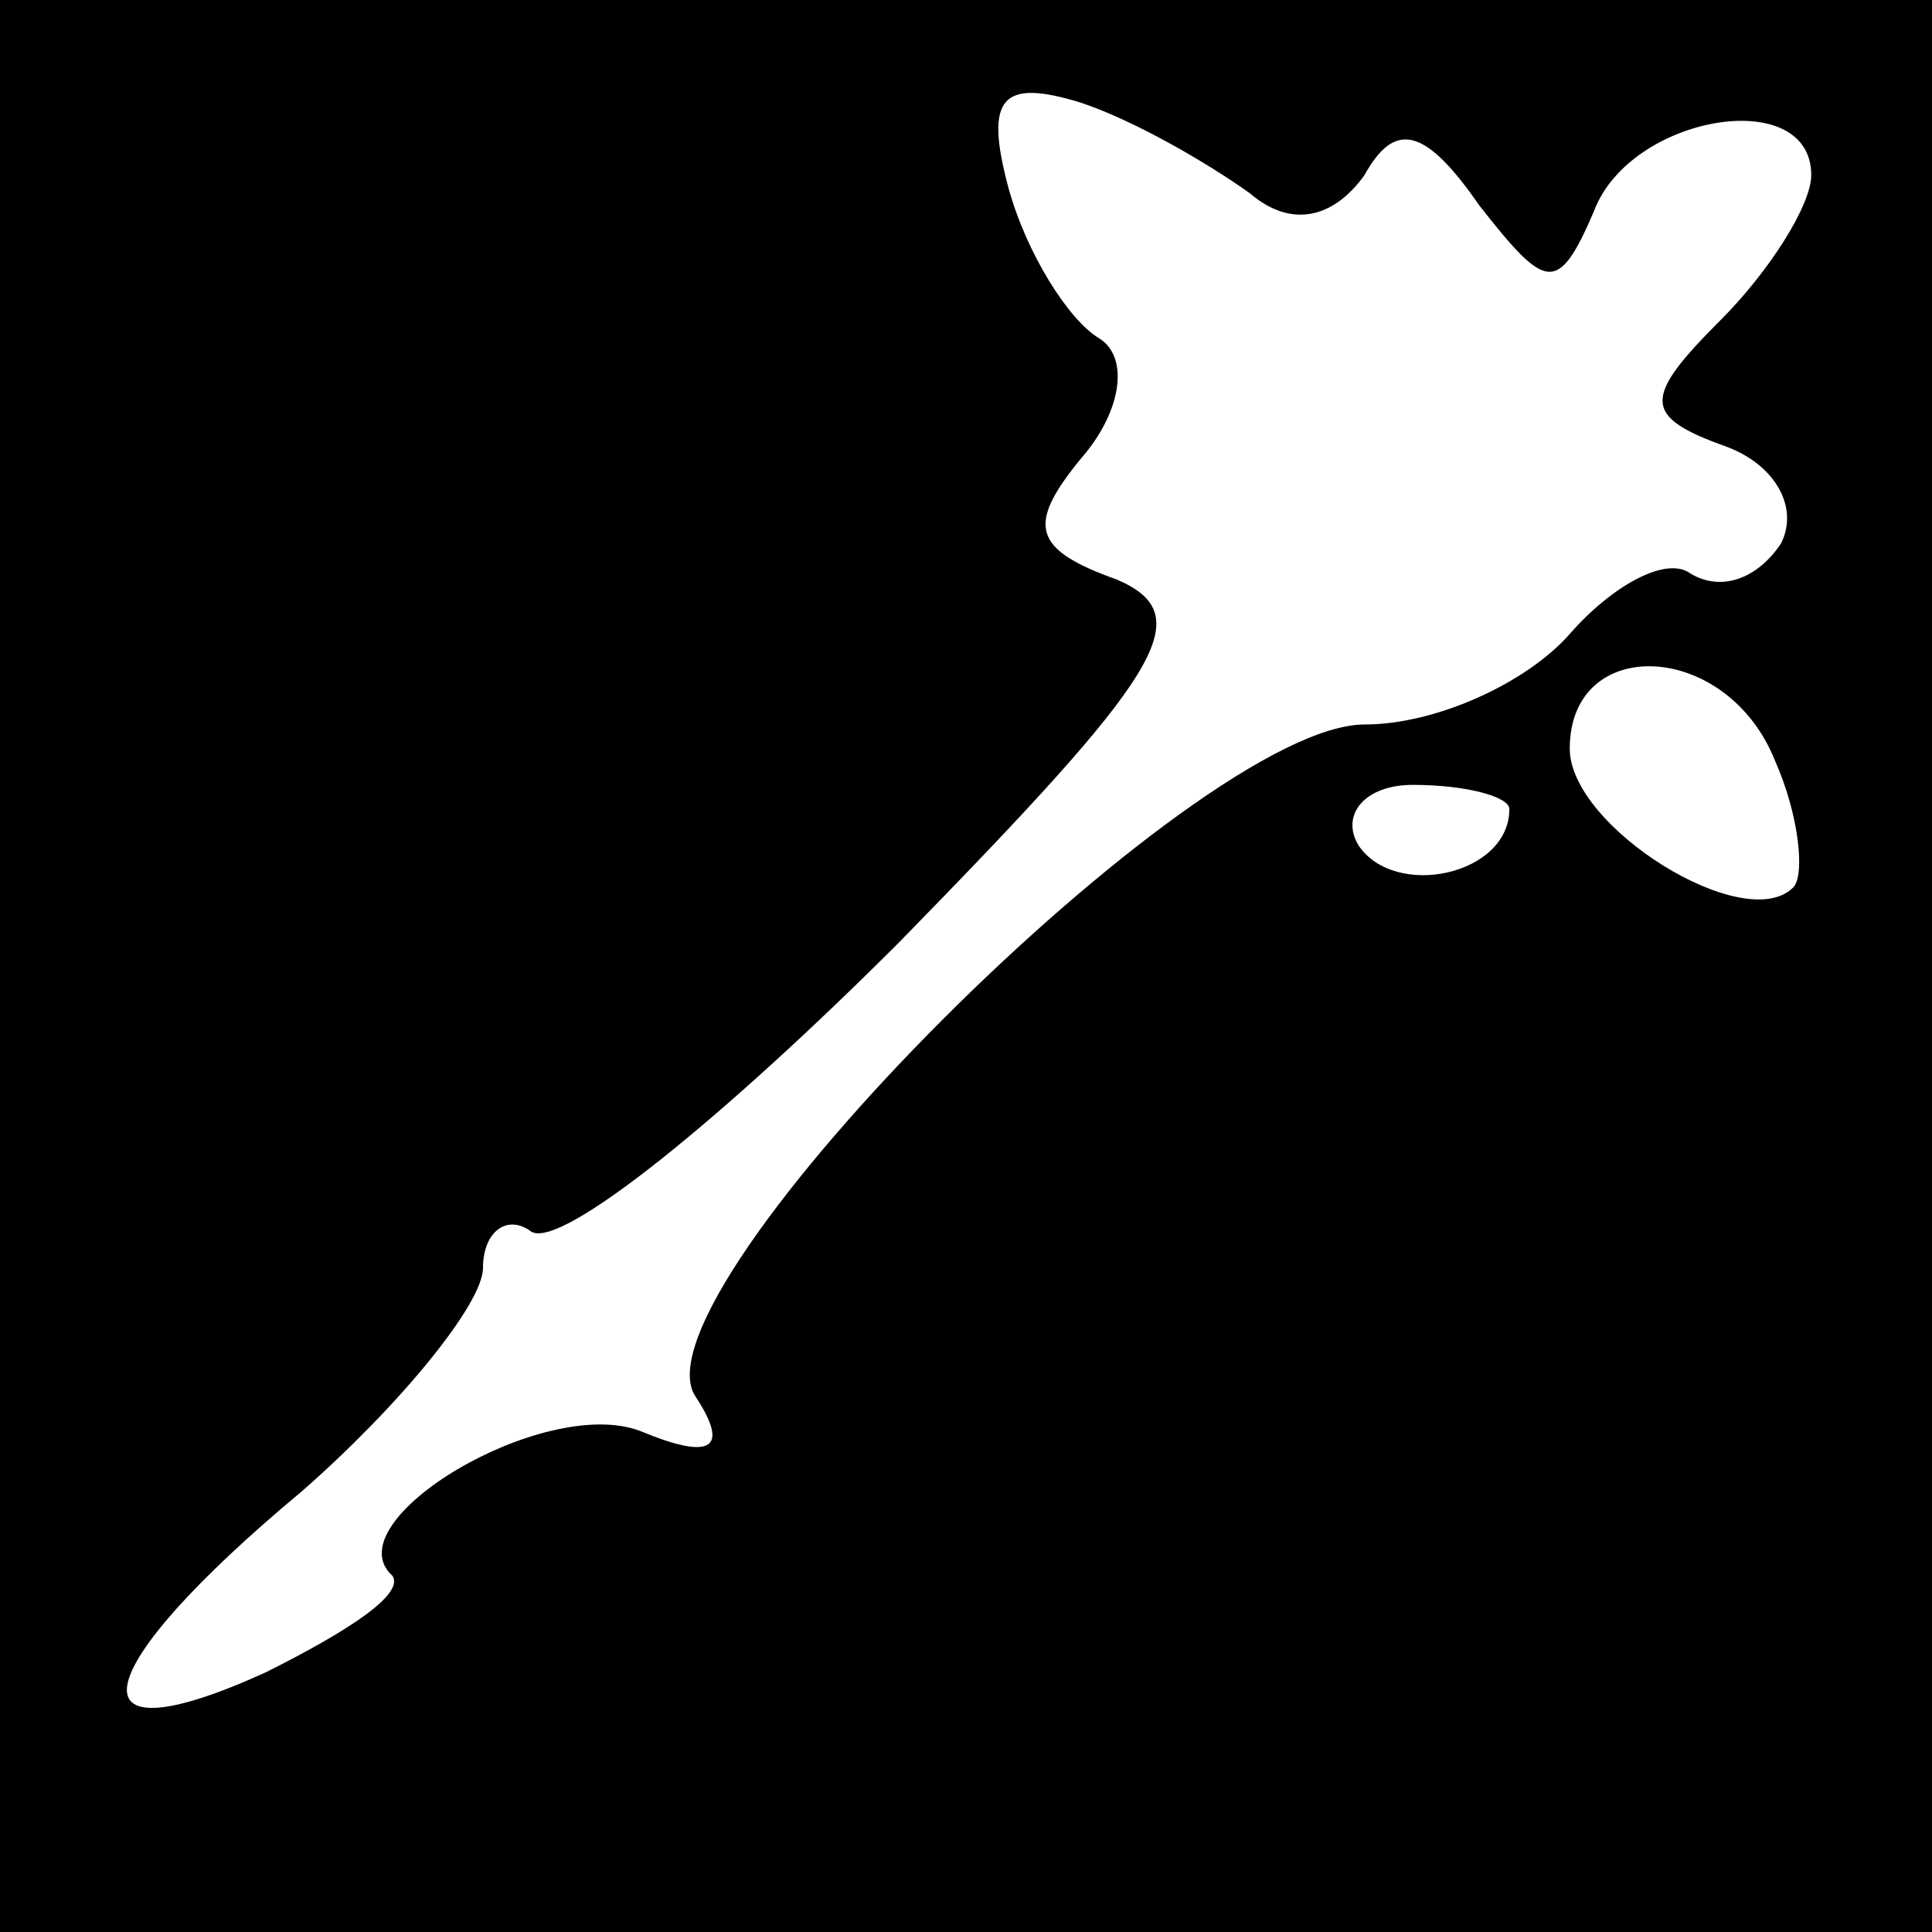 <?xml version="1.0" standalone="no"?>
<!DOCTYPE svg PUBLIC "-//W3C//DTD SVG 20010904//EN"
 "http://www.w3.org/TR/2001/REC-SVG-20010904/DTD/svg10.dtd">
<svg version="1.0" xmlns="http://www.w3.org/2000/svg"
 width="32pt" height="32pt" viewBox="0 0 32 32"
 preserveAspectRatio="xMidYMid meet">
<rect x="0" y="0" width="32" height="32" fill="#808080" stroke="none"/>
<g transform="translate(0,32) scale(0.1,-0.1)"
fill="#000000" stroke="none">
<path fill="#000000" stroke="none" d="M0 160 l0 -160 160 0 160 0 0 160 0
160 -160 0 -160 0 0 -160z"/>
<path fill="#ffffff" stroke="none" d="M207 288 c7 -6 14 -4 19 3 5 9 10 8 19
-5 11 -14 13 -15 19 -1 6 16 36 21 36 6 0 -5 -7 -16 -15 -24 -13 -13 -13 -16
1 -21 8 -3 12 -10 9 -16 -4 -6 -10 -8 -15 -5 -4 3 -13 -2 -20 -10 -7 -8 -22
-15 -34 -15 -28 0 -121 -93 -111 -111 6 -9 3 -11 -9 -6 -16 6 -51 -15 -41 -24
2 -3 -7 -9 -21 -16 -33 -15 -30 0 6 30 16 14 30 31 30 37 0 6 4 9 8 6 5 -3 32
19 61 48 43 44 50 54 36 60 -14 5 -15 9 -6 20 7 8 8 17 3 20 -5 3 -12 14 -15
25 -4 15 -1 18 12 14 9 -3 21 -10 28 -15z"/>
<path fill="#ffffff" stroke="none" d="M294 194 c4 -9 5 -19 3 -21 -8 -8 -37
10 -37 23 0 19 26 18 34 -2z"/>
<path fill="#ffffff" stroke="none" d="M250 186 c0 -11 -19 -15 -25 -6 -3 5 1
10 9 10 9 0 16 -2 16 -4z"/>
</g>
</svg>
